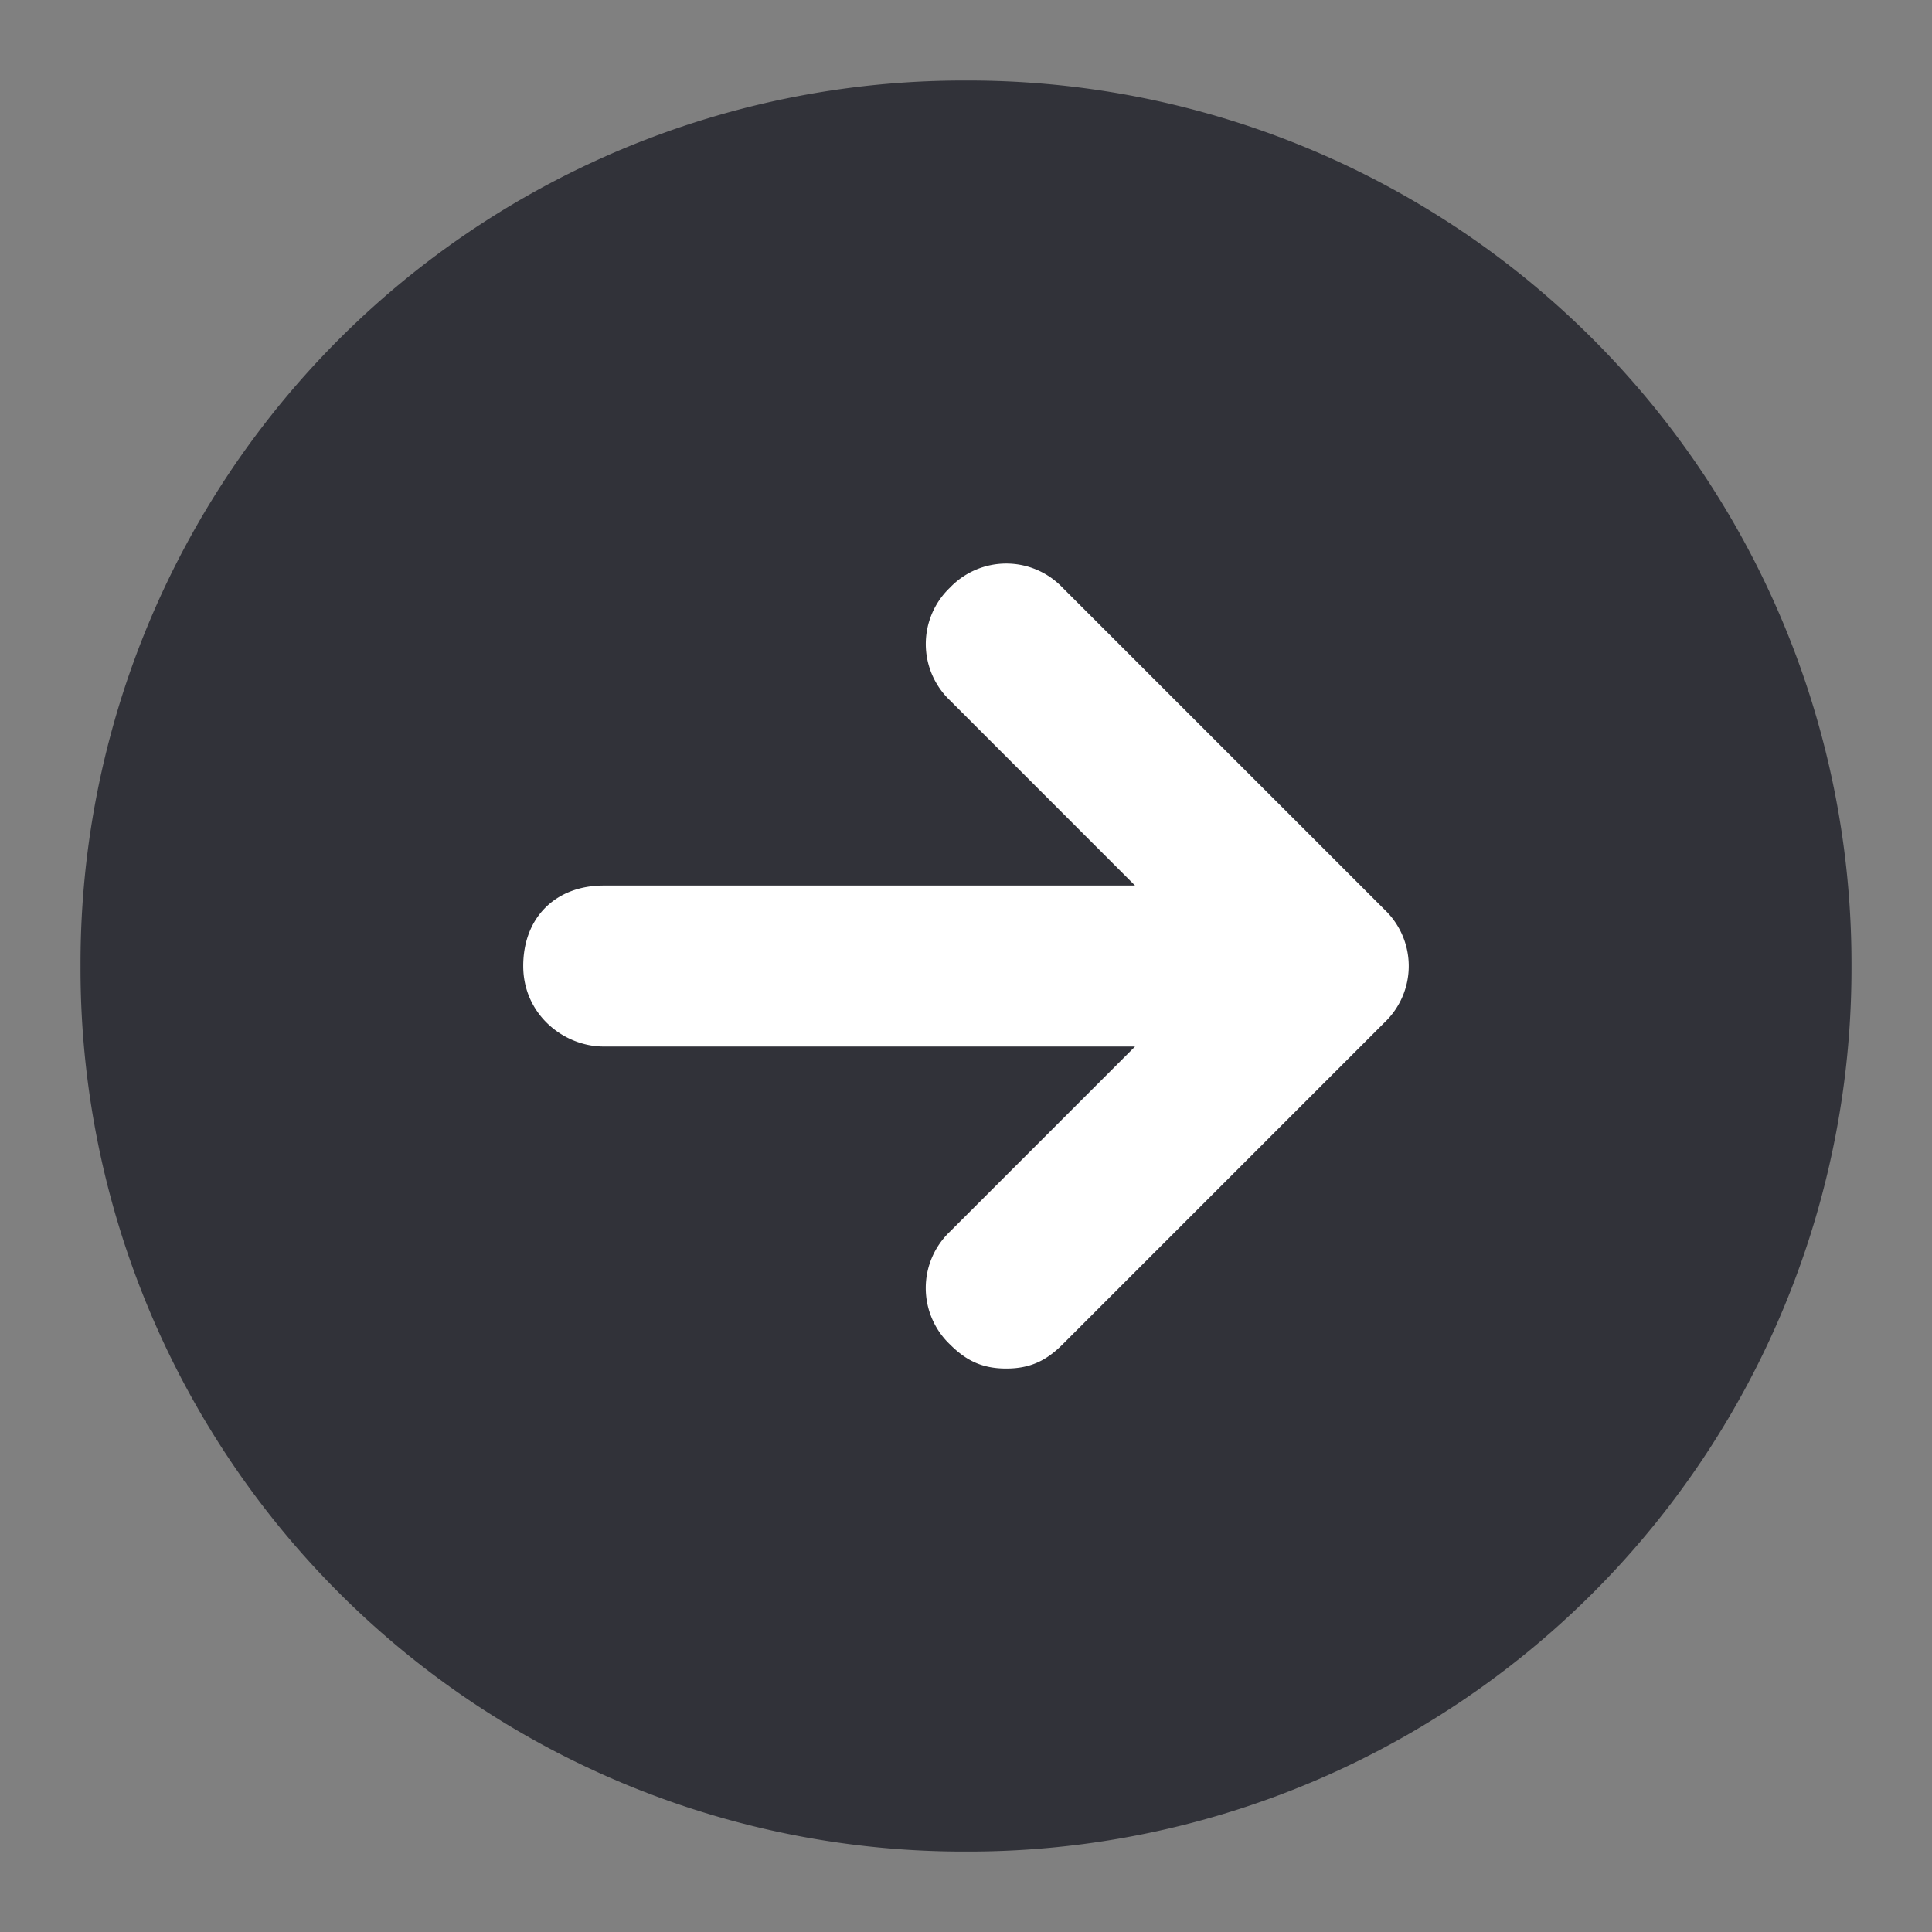 <svg width="28" height="28" fill="none" xmlns="http://www.w3.org/2000/svg"><rect width="100%" height="100%" fill="#808080" stroke="none"/><path fill="#fff" d="M5.833 5.833h16.333v16.333H5.833z"/><path d="M1.167 14A12.796 12.796 0 0 0 14 26.834 12.796 12.796 0 0 0 26.833 14 12.796 12.796 0 0 0 14 1.167 12.796 12.796 0 0 0 1.167 14Zm6.416 0c0-.7.467-1.166 1.167-1.166h7.7l-2.683-2.684a1.128 1.128 0 0 1 0-1.633 1.128 1.128 0 0 1 1.633 0l4.667 4.667a1.128 1.128 0 0 1 0 1.633L15.4 19.484c-.233.233-.467.35-.817.35-.35 0-.583-.117-.816-.35a1.128 1.128 0 0 1 0-1.634l2.683-2.683h-7.7c-.583 0-1.167-.467-1.167-1.167Z" fill="#313239"/></svg>